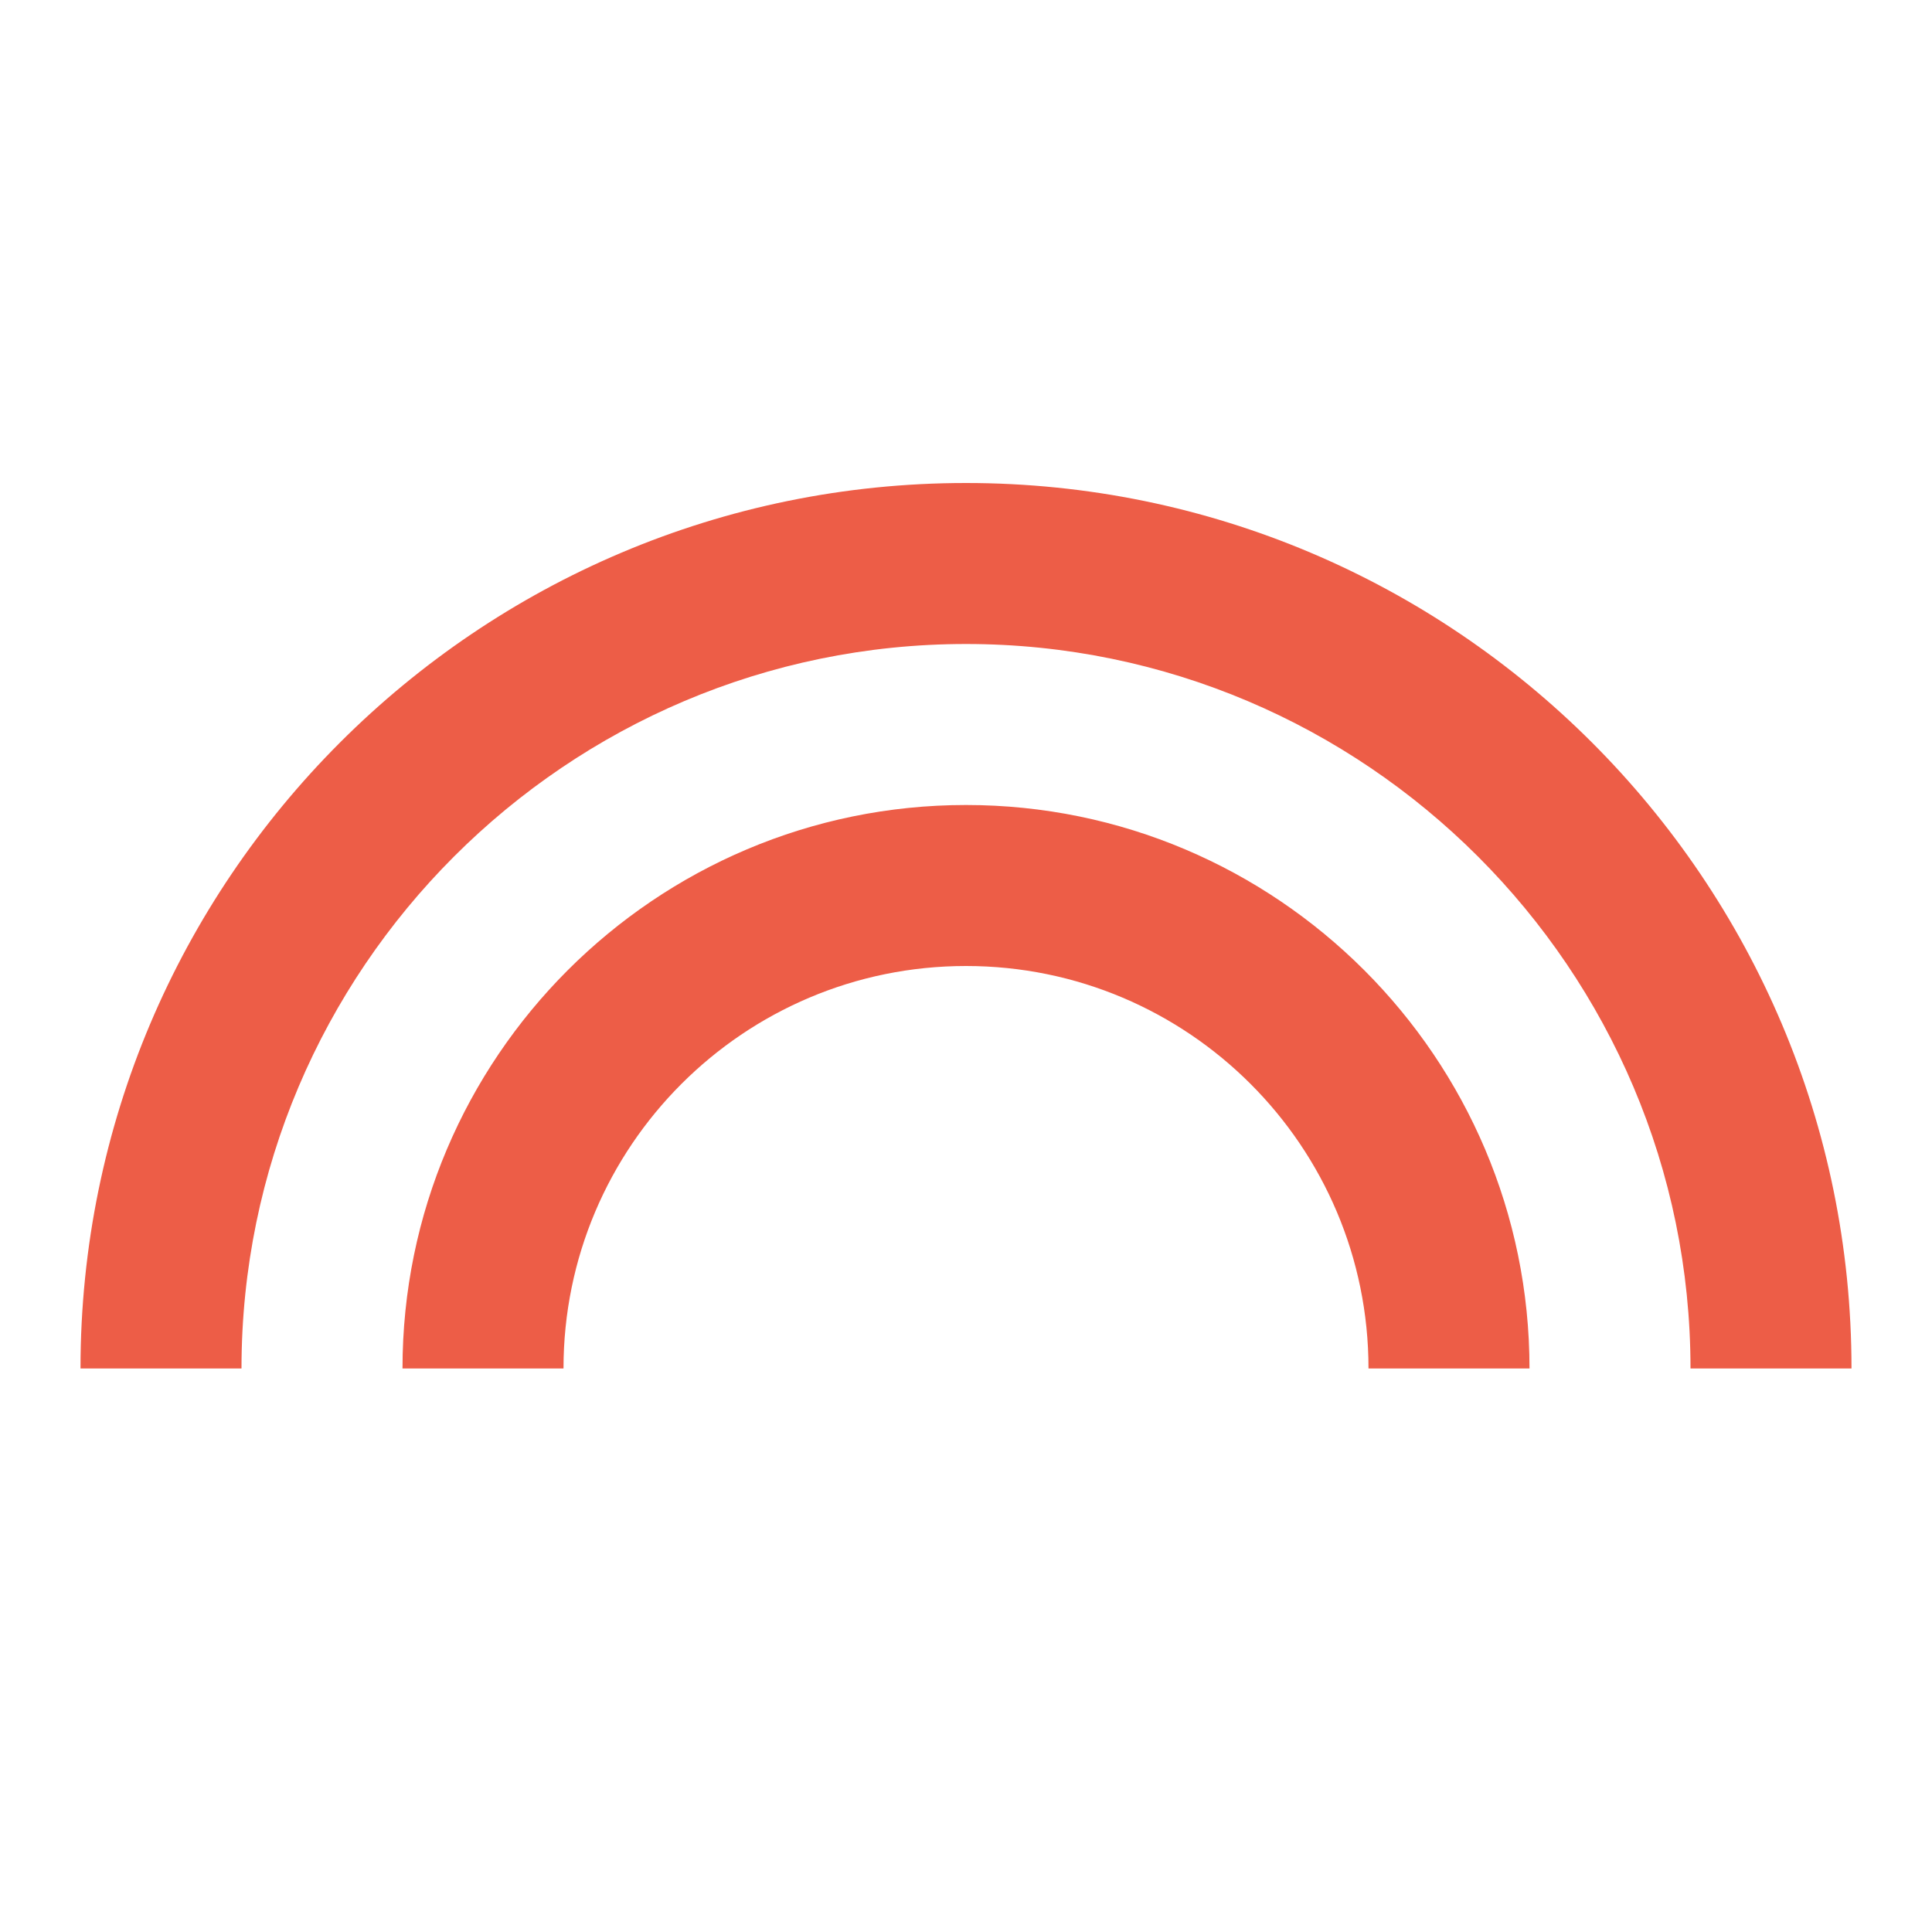 <?xml version="1.0" encoding="utf-8"?>
<!DOCTYPE svg PUBLIC "-//W3C//DTD SVG 1.1//EN" "http://www.w3.org/Graphics/SVG/1.1/DTD/svg11.dtd">
<svg xmlns="http://www.w3.org/2000/svg" xmlns:xlink="http://www.w3.org/1999/xlink" version="1.1" baseProfile="full" width="24" height="24" viewBox="0 0 24.00 24.00" enable-background="new 0 0 24.00 24.00" xml:space="preserve">
	<path fill="#ED5D47" fill-opacity="1" stroke-linejoin="round" d="M 12,6C 5.93,6 1,10.93 1,17L 3,17C 3,12.04 7.04,8 12,8C 16.96,8 21,12.04 21,17L 23,17C 23,10.93 18.07,6 12,6 Z M 12,10C 8.14,10 5,13.14 5,17L 7,17C 7,14.24 9.24,12 12,12C 14.76,12 17,14.24 17,17L 19,17C 19,13.14 15.86,10 12,10 Z "/>
</svg>
